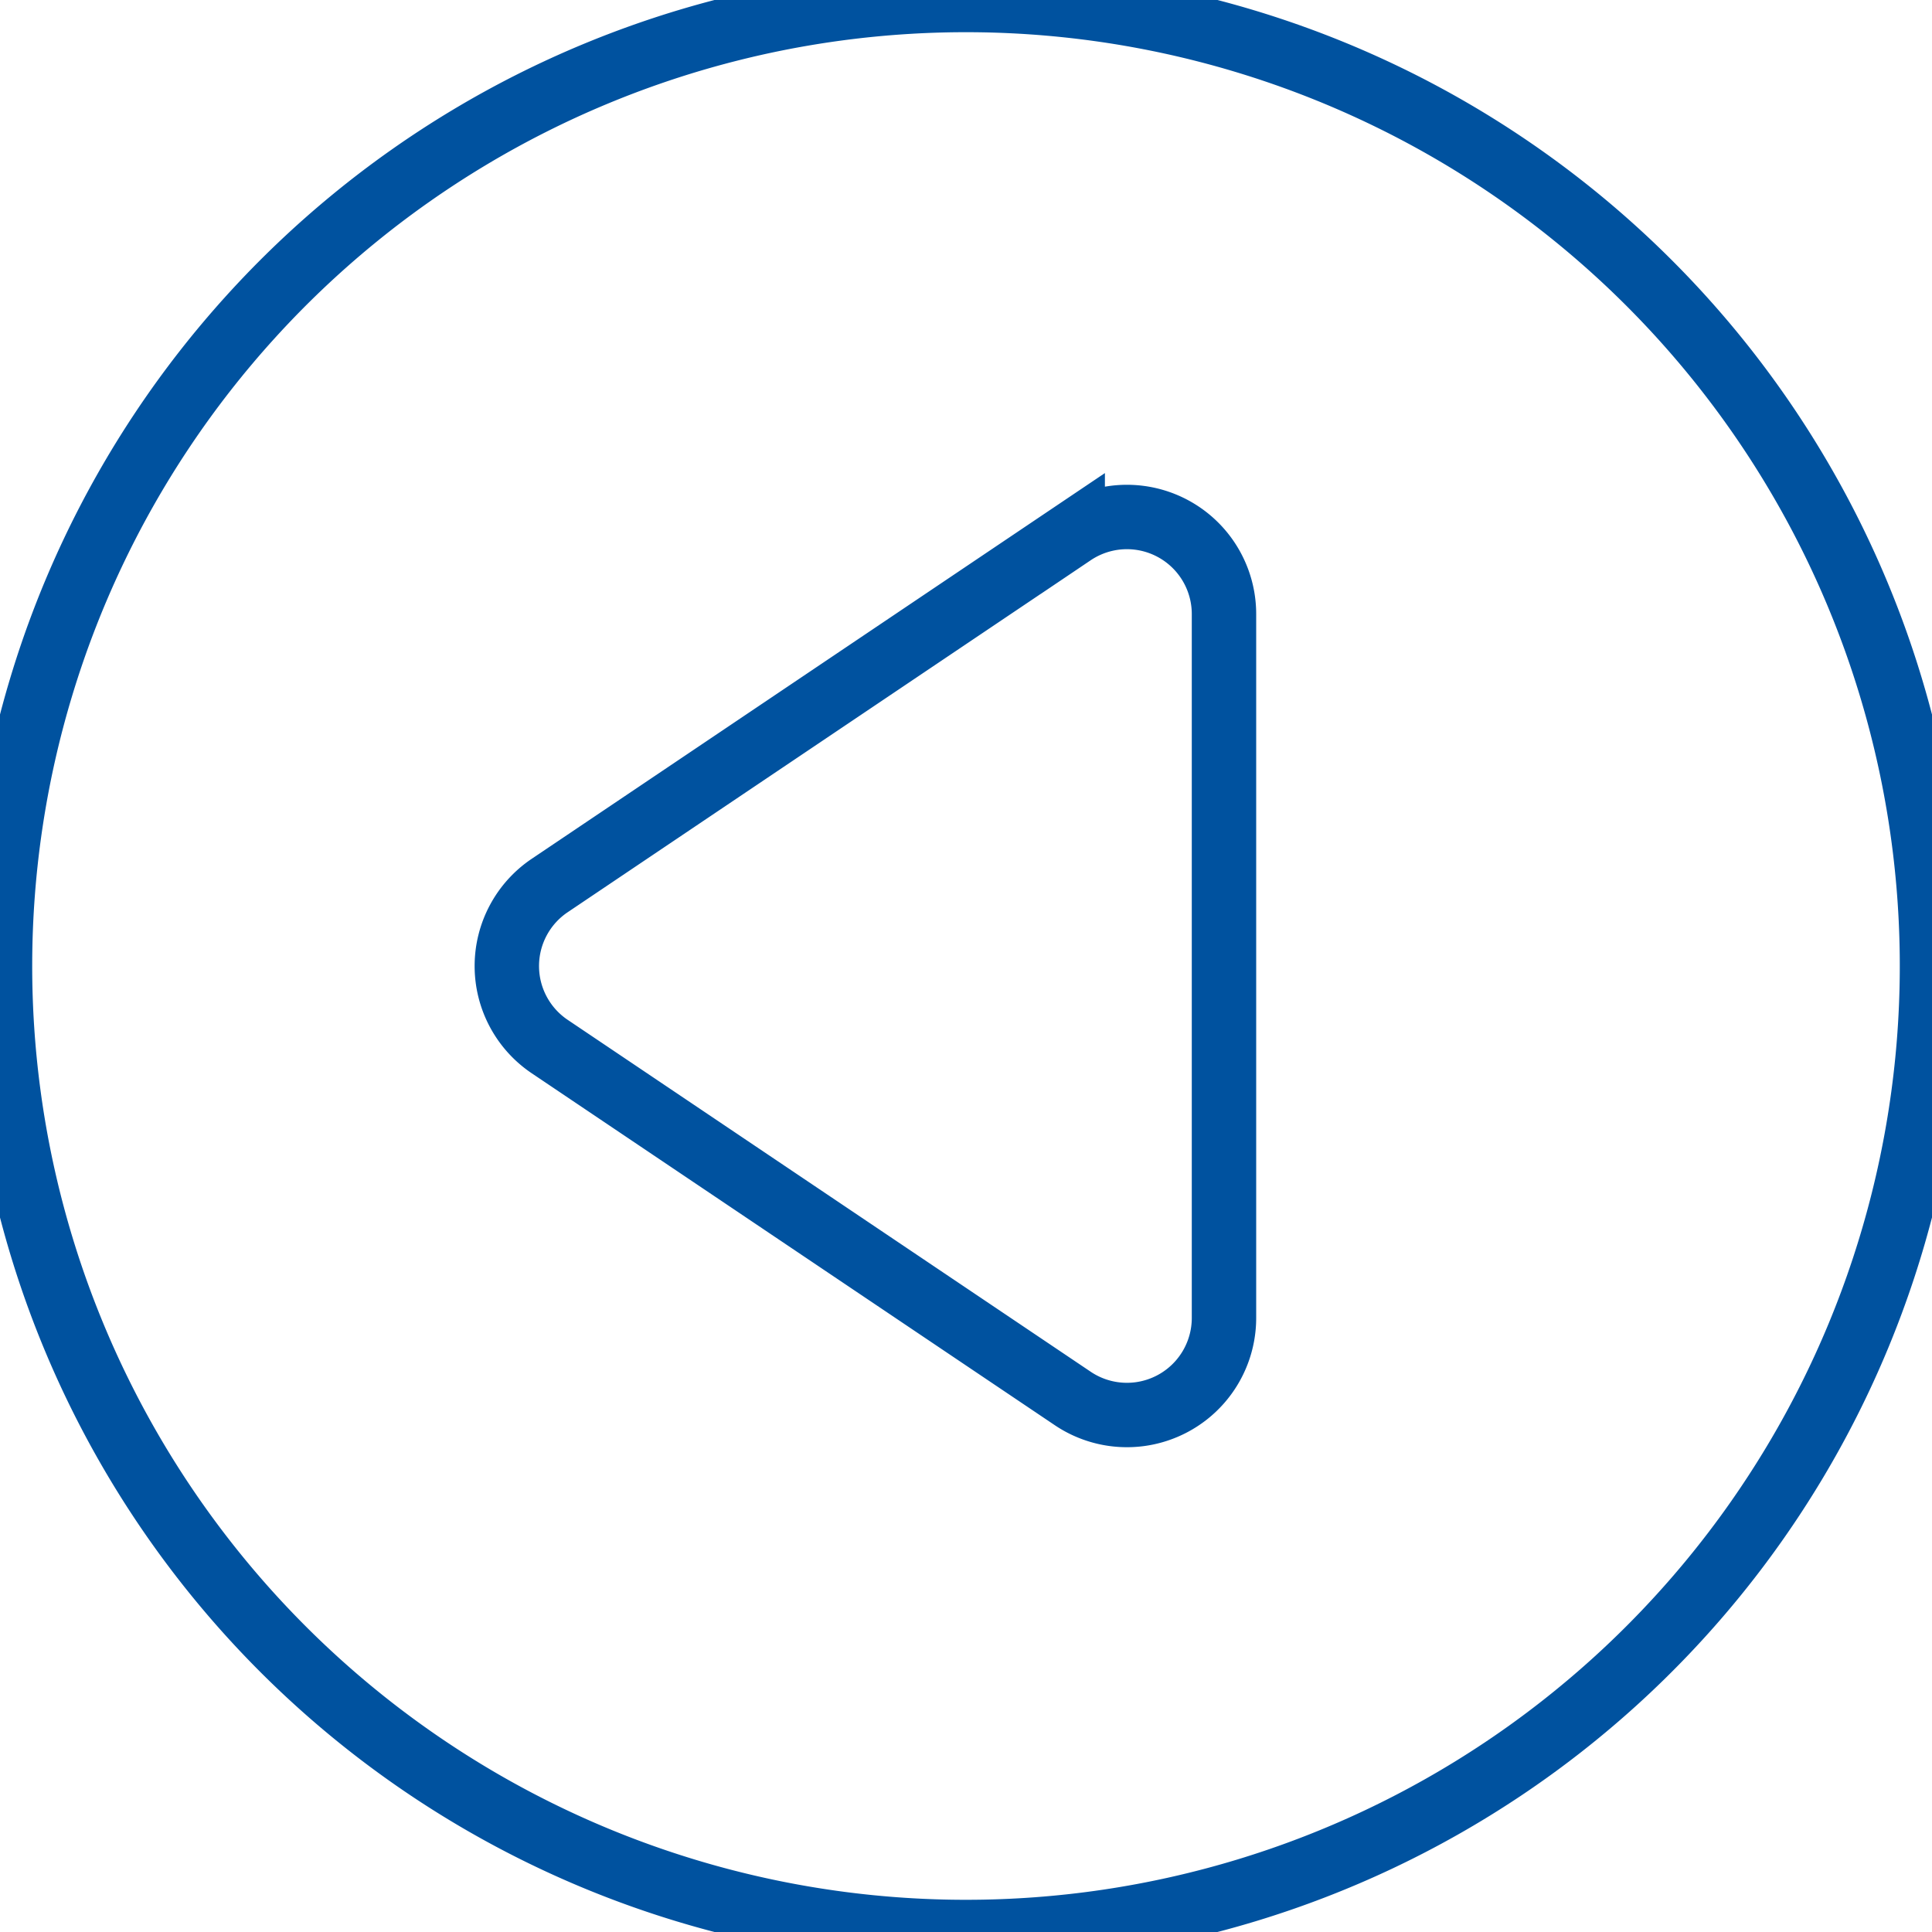 <svg xmlns="http://www.w3.org/2000/svg" width="30" height="30" viewBox="0 0 30 30">
  <defs>
    <style>
      .cls-1 {
        fill: none;
        stroke: #00529f;
        stroke-width: 1px;
        fill-rule: evenodd;
      }
    </style>
  </defs>
  <path class="cls-1" d="M15,30A15,15,0,1,0,0,15,15,15,0,0,0,15,30ZM8.536,13.75l8.121-5.465a1.507,1.507,0,0,1,2.349,1.251V20.464a1.507,1.507,0,0,1-2.349,1.251L8.536,16.251A1.507,1.507,0,0,1,8.536,13.75Z"/>
</svg>
